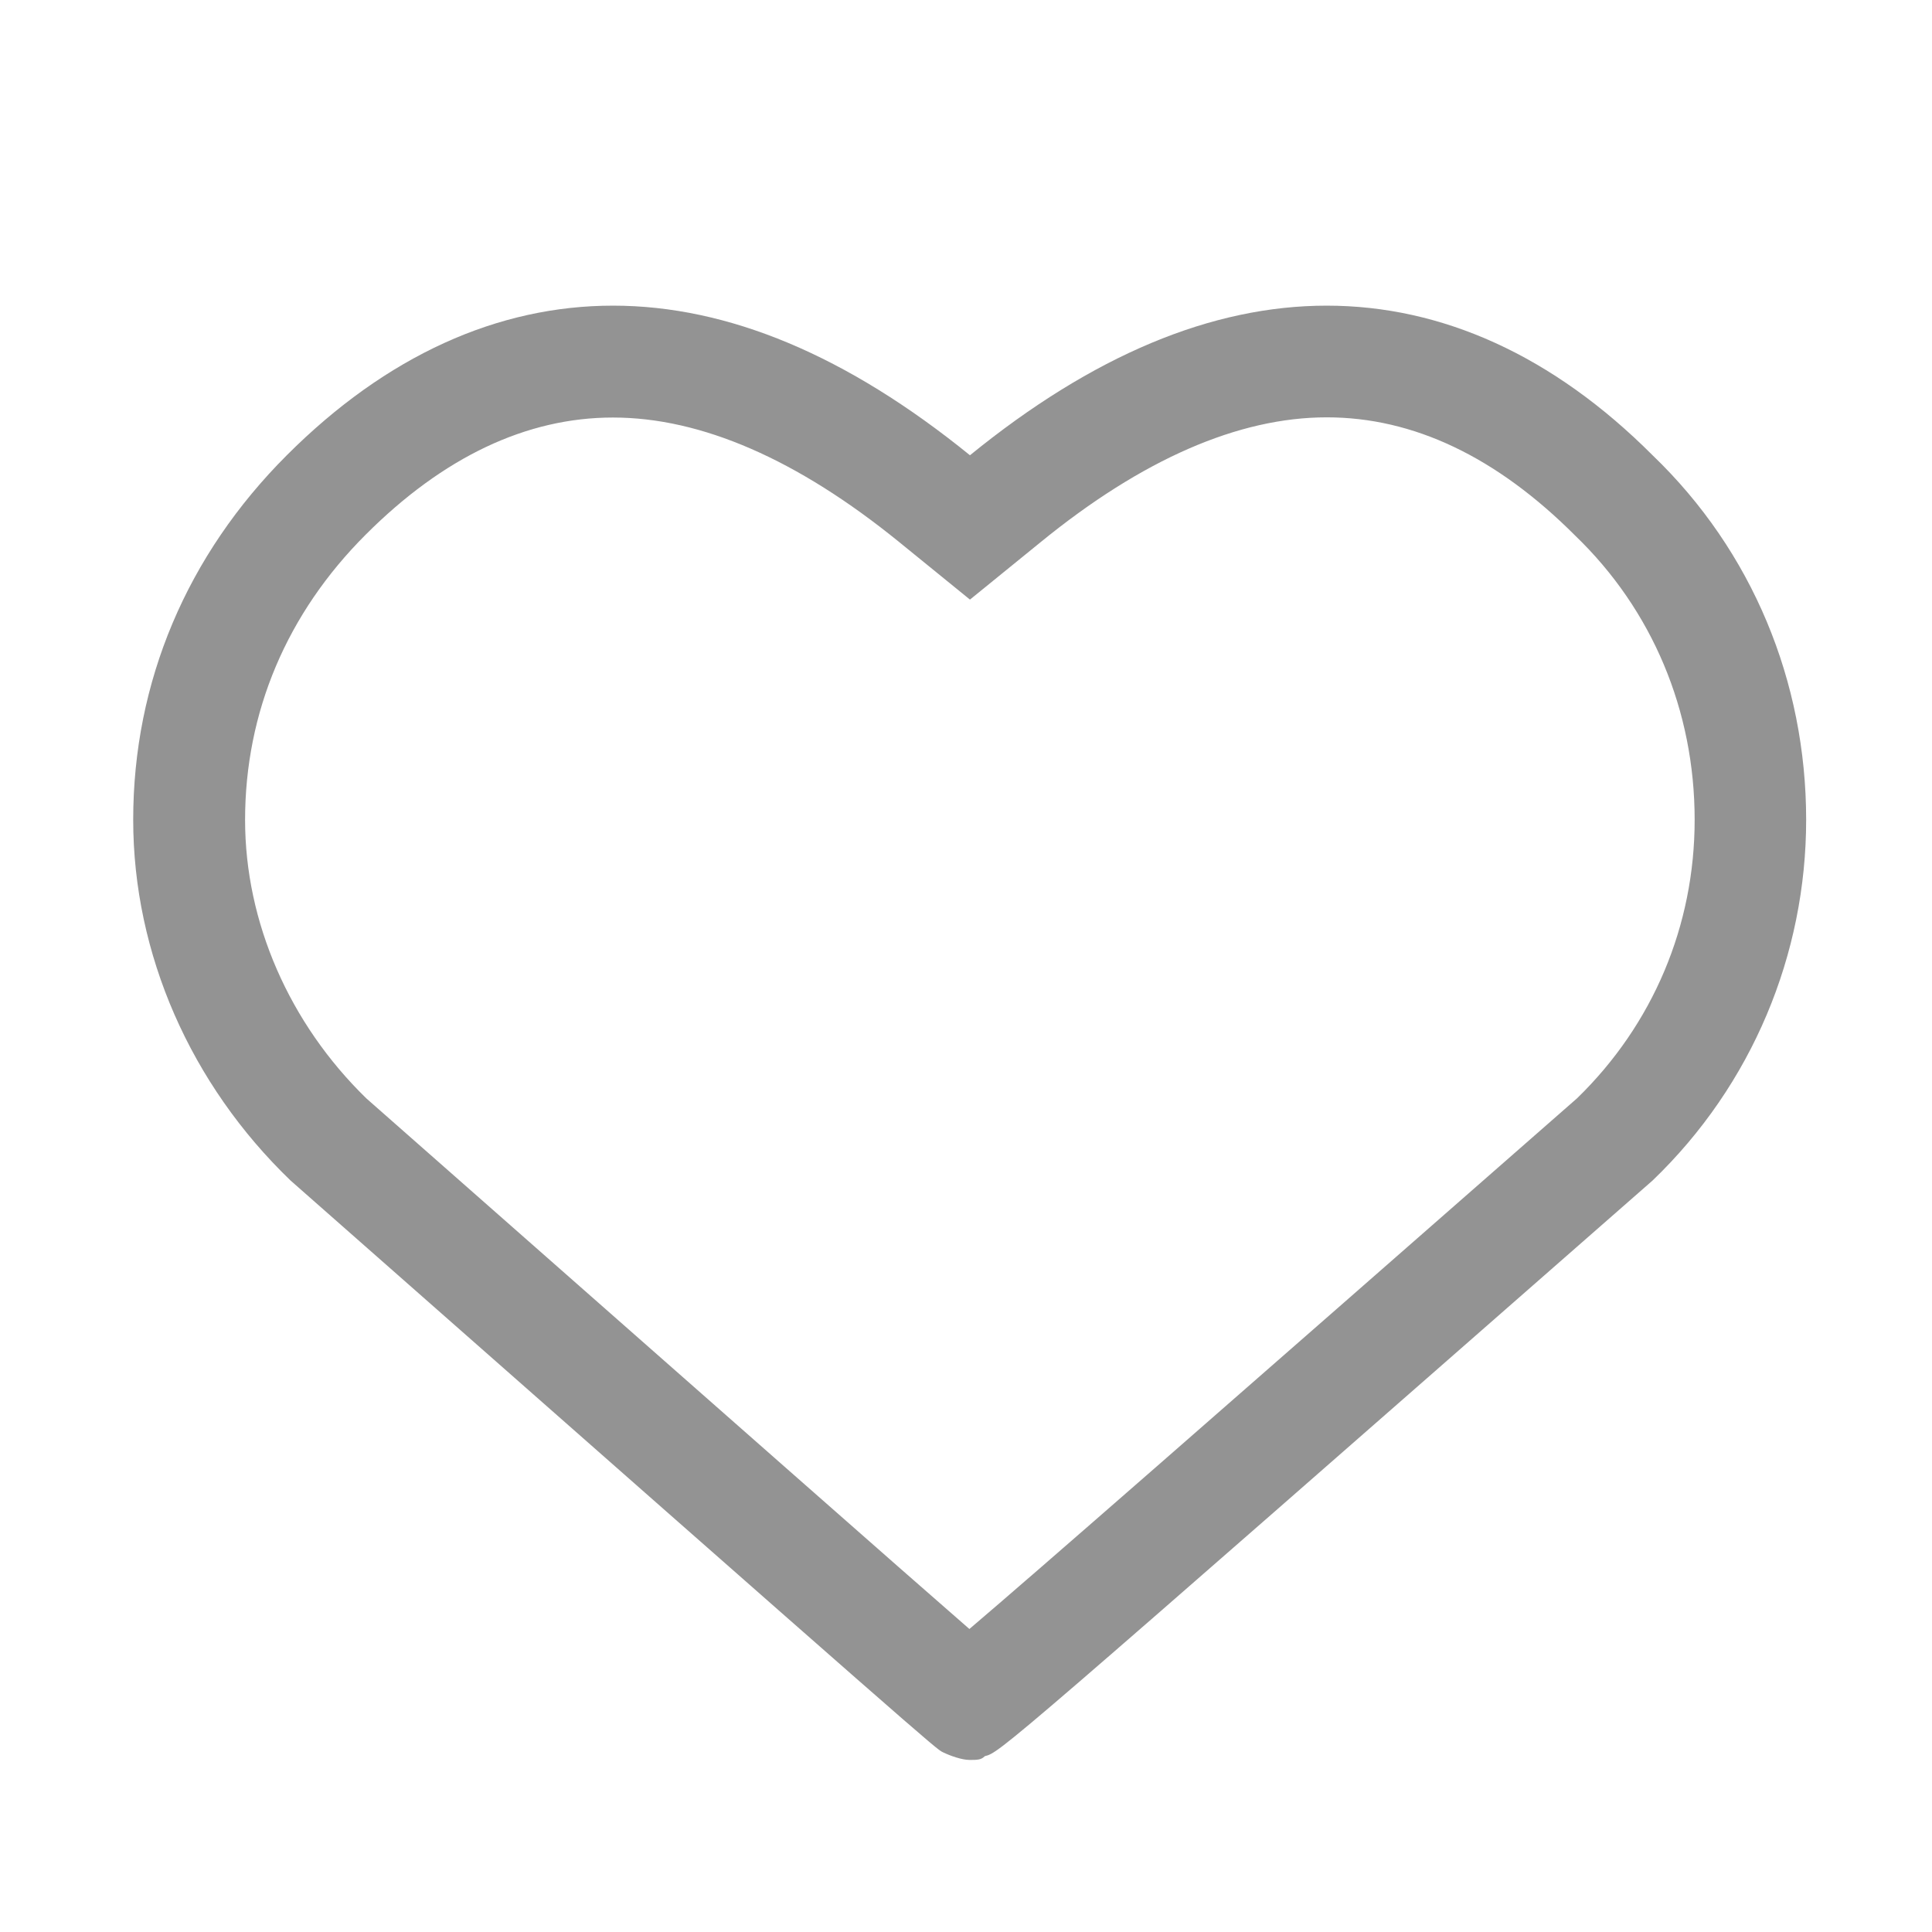 <?xml version="1.0" standalone="no"?><!DOCTYPE svg PUBLIC "-//W3C//DTD SVG 1.1//EN" "http://www.w3.org/Graphics/SVG/1.1/DTD/svg11.dtd"><svg t="1599656641468" class="icon" viewBox="0 0 1024 1024" version="1.1" xmlns="http://www.w3.org/2000/svg" p-id="2429" xmlns:xlink="http://www.w3.org/1999/xlink" width="200" height="200"><defs><style type="text/css"></style></defs><path d="M703.2 221.2c45.8 0 89.9 20.8 131.8 62.8 40.7 39.2 63.2 92.6 63.2 150.5 0 56.2-22.1 108.5-62.3 147.6-196 171.8-286 250.6-322.1 281.3-34.4-29.9-120.5-105.9-319.6-281.2-40.9-39.8-64.3-93.5-64.3-147.6 0-57.1 22.1-109.5 64-151.3 41.1-41.1 85.2-62 131-62 46.8 0 97.8 22.2 151.8 66.1l37.4 30.4 37.4-30.4C605.3 243.5 656.4 221.2 703.2 221.2M703.2 162c-61 0-124.1 26.4-189.1 79.3C448.9 188.4 385.9 162 324.9 162c-61 0-120 26.4-172.9 79.3-52.9 52.9-81.4 120-81.4 193.2 0 71.2 30.5 140.3 83.4 191.2 341.7 301 341.7 301 345.7 303 4.1 2 10.2 4.1 14.2 4.1 4.1 0 6.1 0 8.1-2 8.1-2 8.1-2 353.9-305.1 52.9-50.8 81.4-120 81.4-191.2 0-73.2-28.5-142.4-81.4-193.2C823.1 188.4 764.2 162 703.2 162L703.2 162z" p-id="2430" fill="#939393"></path></svg>